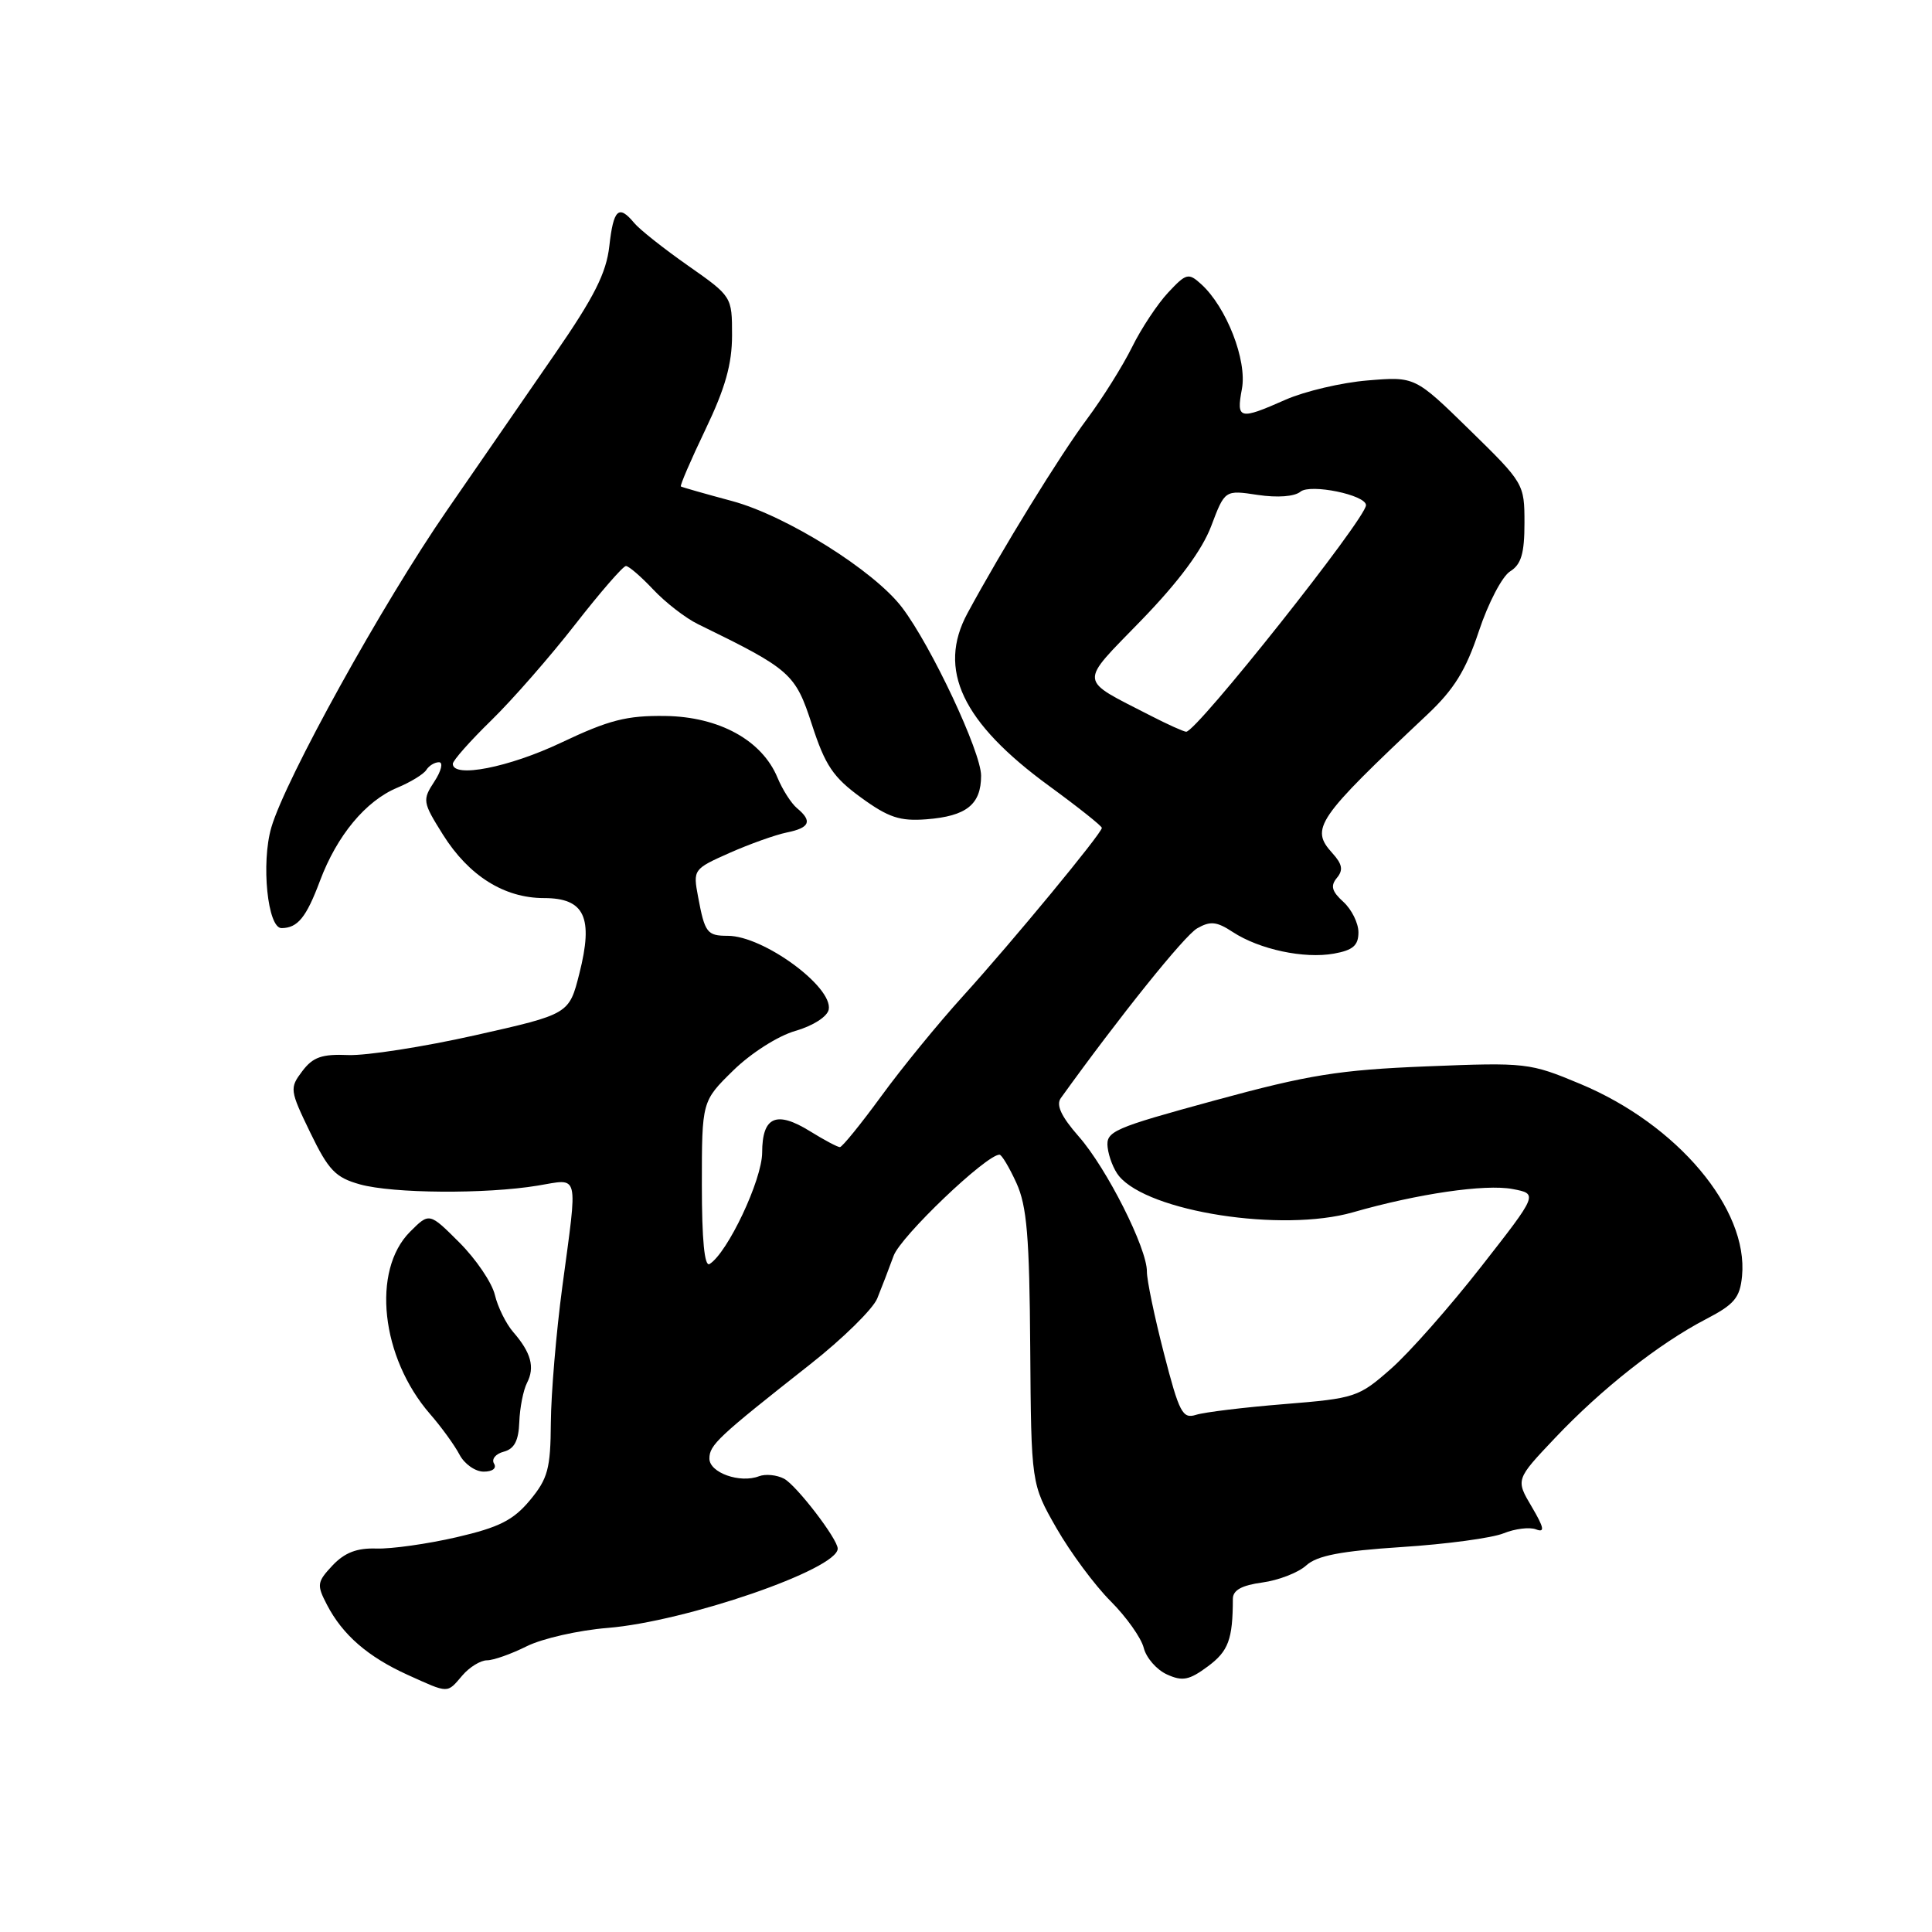 <?xml version="1.0" encoding="UTF-8" standalone="no"?>
<!DOCTYPE svg PUBLIC "-//W3C//DTD SVG 1.1//EN" "http://www.w3.org/Graphics/SVG/1.1/DTD/svg11.dtd" >
<svg xmlns="http://www.w3.org/2000/svg" xmlns:xlink="http://www.w3.org/1999/xlink" version="1.1" viewBox="0 0 256 256">
 <g >
 <path fill="currentColor"
d=" M 61.27 222.00 C 62.21 220.90 63.68 220.00 64.53 220.00 C 65.38 220.00 67.75 219.16 69.79 218.14 C 71.83 217.12 76.65 216.02 80.50 215.71 C 90.87 214.87 111.00 207.94 111.00 205.20 C 111.00 203.93 105.55 196.83 103.90 195.94 C 102.93 195.43 101.44 195.28 100.57 195.61 C 98.05 196.58 94.00 195.14 94.00 193.27 C 94.00 191.46 95.12 190.41 107.35 180.78 C 111.67 177.38 115.67 173.45 116.24 172.05 C 116.81 170.65 117.79 168.10 118.41 166.40 C 119.35 163.82 130.68 153.00 132.44 153.00 C 132.73 153.00 133.74 154.69 134.68 156.75 C 136.07 159.80 136.41 163.86 136.51 178.57 C 136.64 196.63 136.64 196.63 139.99 202.49 C 141.84 205.71 145.05 210.05 147.15 212.15 C 149.24 214.24 151.22 217.03 151.55 218.35 C 151.88 219.67 153.26 221.25 154.62 221.87 C 156.68 222.81 157.57 222.64 160.04 220.81 C 162.77 218.79 163.35 217.24 163.36 211.86 C 163.36 210.71 164.53 210.06 167.26 209.69 C 169.40 209.40 172.02 208.39 173.08 207.43 C 174.52 206.12 177.66 205.52 185.75 204.99 C 191.66 204.61 197.73 203.79 199.24 203.17 C 200.75 202.56 202.68 202.32 203.53 202.65 C 204.73 203.11 204.61 202.45 202.96 199.65 C 200.83 196.05 200.83 196.05 206.03 190.56 C 212.20 184.04 219.80 178.05 226.00 174.82 C 229.82 172.84 230.55 171.97 230.83 169.08 C 231.68 160.19 222.27 149.00 209.41 143.63 C 202.69 140.82 202.24 140.77 189.02 141.30 C 177.43 141.77 173.43 142.41 161.00 145.80 C 147.44 149.50 146.52 149.90 146.77 152.05 C 146.92 153.31 147.59 155.01 148.27 155.83 C 152.18 160.58 169.88 163.32 179.26 160.64 C 187.86 158.17 196.79 156.87 200.41 157.55 C 203.81 158.19 203.81 158.19 196.26 167.84 C 192.11 173.15 186.73 179.25 184.30 181.38 C 180.03 185.14 179.57 185.29 170.19 186.05 C 164.86 186.48 159.60 187.12 158.49 187.47 C 156.69 188.04 156.26 187.22 154.22 179.30 C 152.97 174.46 151.96 169.60 151.97 168.50 C 152.01 165.44 146.66 154.82 142.94 150.59 C 140.62 147.95 139.91 146.42 140.56 145.51 C 148.35 134.68 156.95 123.97 158.63 123.01 C 160.38 122.01 161.22 122.10 163.35 123.50 C 166.88 125.81 172.81 127.07 176.75 126.36 C 179.27 125.91 180.00 125.28 180.00 123.54 C 180.00 122.32 179.10 120.50 178.00 119.50 C 176.47 118.11 176.27 117.38 177.14 116.33 C 178.01 115.29 177.87 114.51 176.55 113.05 C 173.57 109.77 174.41 108.54 189.11 94.70 C 192.67 91.35 194.23 88.83 195.96 83.63 C 197.19 79.92 199.05 76.36 200.10 75.71 C 201.57 74.79 202.00 73.34 202.00 69.29 C 202.00 64.12 201.92 63.99 194.75 56.98 C 187.50 49.89 187.50 49.89 181.22 50.41 C 177.77 50.69 172.88 51.85 170.35 52.96 C 164.21 55.68 163.80 55.58 164.56 51.53 C 165.27 47.76 162.51 40.68 159.15 37.64 C 157.48 36.13 157.18 36.20 154.79 38.76 C 153.38 40.27 151.22 43.52 150.00 46.00 C 148.77 48.48 146.10 52.75 144.05 55.50 C 140.40 60.40 132.76 72.82 128.20 81.25 C 124.16 88.72 127.48 95.73 139.05 104.17 C 142.87 106.96 146.00 109.45 146.00 109.70 C 146.00 110.41 134.13 124.79 127.60 131.99 C 124.35 135.57 119.47 141.54 116.77 145.25 C 114.06 148.96 111.59 152.00 111.29 152.00 C 110.98 152.00 109.21 151.06 107.34 149.90 C 102.86 147.13 101.00 147.95 100.99 152.72 C 100.98 156.33 96.41 166.01 94.02 167.49 C 93.35 167.90 93.00 164.31 93.00 157.02 C 93.00 145.92 93.00 145.92 97.15 141.85 C 99.50 139.55 103.07 137.27 105.39 136.60 C 107.75 135.92 109.62 134.71 109.81 133.77 C 110.38 130.76 101.14 124.00 96.44 124.00 C 93.69 124.00 93.39 123.61 92.50 118.83 C 91.82 115.23 91.87 115.15 96.66 113.02 C 99.32 111.84 102.74 110.62 104.25 110.31 C 107.31 109.69 107.68 108.81 105.61 107.09 C 104.84 106.45 103.68 104.63 103.02 103.04 C 100.97 98.09 95.29 94.97 88.16 94.87 C 83.03 94.80 80.70 95.40 74.39 98.39 C 67.45 101.69 60.00 103.15 60.00 101.21 C 60.00 100.78 62.29 98.19 65.09 95.46 C 67.89 92.73 72.89 87.01 76.21 82.75 C 79.53 78.49 82.56 75.00 82.94 75.00 C 83.32 75.00 84.95 76.41 86.56 78.12 C 88.18 79.84 90.85 81.91 92.50 82.71 C 104.79 88.71 105.38 89.23 107.59 96.03 C 109.34 101.42 110.40 103.00 114.09 105.68 C 117.73 108.33 119.25 108.83 122.76 108.56 C 128.06 108.15 130.00 106.60 130.00 102.78 C 130.00 99.65 123.40 85.59 119.53 80.50 C 115.82 75.61 104.20 68.33 97.00 66.39 C 93.42 65.43 90.38 64.56 90.22 64.46 C 90.07 64.36 91.53 60.97 93.47 56.92 C 96.10 51.44 97.00 48.24 97.00 44.42 C 97.00 39.30 96.99 39.28 91.17 35.20 C 87.96 32.95 84.75 30.41 84.04 29.55 C 81.98 27.07 81.29 27.70 80.74 32.60 C 80.34 36.18 78.73 39.36 73.56 46.85 C 69.90 52.16 63.44 61.52 59.20 67.66 C 50.67 80.02 37.83 103.21 35.95 109.65 C 34.58 114.37 35.46 123.01 37.31 122.98 C 39.45 122.96 40.58 121.57 42.40 116.71 C 44.65 110.71 48.45 106.13 52.63 104.38 C 54.41 103.64 56.15 102.57 56.49 102.02 C 56.84 101.46 57.59 101.00 58.17 101.00 C 58.75 101.00 58.48 102.15 57.56 103.55 C 55.95 106.01 55.99 106.28 58.69 110.59 C 62.12 116.05 66.81 119.00 72.08 119.00 C 77.46 119.00 78.66 121.54 76.77 128.99 C 75.41 134.38 75.41 134.38 62.95 137.18 C 56.10 138.72 48.54 139.89 46.15 139.80 C 42.64 139.65 41.46 140.07 40.05 141.94 C 38.36 144.18 38.39 144.45 41.11 150.07 C 43.54 155.08 44.45 156.03 47.71 156.94 C 52.09 158.15 64.34 158.24 71.25 157.10 C 76.84 156.18 76.57 155.09 74.51 170.50 C 73.70 176.55 73.02 184.65 72.99 188.50 C 72.95 194.61 72.60 195.92 70.22 198.79 C 68.01 201.44 66.15 202.38 60.50 203.69 C 56.65 204.58 51.88 205.25 49.89 205.19 C 47.29 205.10 45.67 205.73 44.06 207.43 C 42.00 209.63 41.95 210.00 43.33 212.65 C 45.40 216.63 48.74 219.53 54.00 221.92 C 59.53 224.42 59.20 224.42 61.27 222.00 Z  M 65.46 193.93 C 65.10 193.35 65.67 192.64 66.74 192.36 C 68.15 191.99 68.72 190.91 68.81 188.42 C 68.88 186.53 69.34 184.20 69.83 183.24 C 70.90 181.17 70.37 179.22 68.00 176.50 C 67.05 175.40 65.95 173.18 65.57 171.57 C 65.18 169.95 63.07 166.84 60.88 164.65 C 56.89 160.66 56.89 160.66 54.34 163.21 C 49.21 168.34 50.47 179.86 56.98 187.36 C 58.48 189.08 60.24 191.51 60.89 192.75 C 61.54 193.99 62.98 195.00 64.09 195.00 C 65.27 195.00 65.84 194.55 65.46 193.93 Z  M 152.50 94.85 C 142.78 89.85 142.87 90.81 151.25 82.17 C 156.20 77.06 159.28 72.90 160.49 69.71 C 162.30 64.92 162.30 64.92 166.66 65.58 C 169.29 65.97 171.53 65.80 172.32 65.15 C 173.63 64.07 181.00 65.58 181.00 66.94 C 181.00 68.70 158.51 97.04 157.17 96.96 C 156.80 96.93 154.70 95.98 152.50 94.85 Z "/>
</g>
</svg>